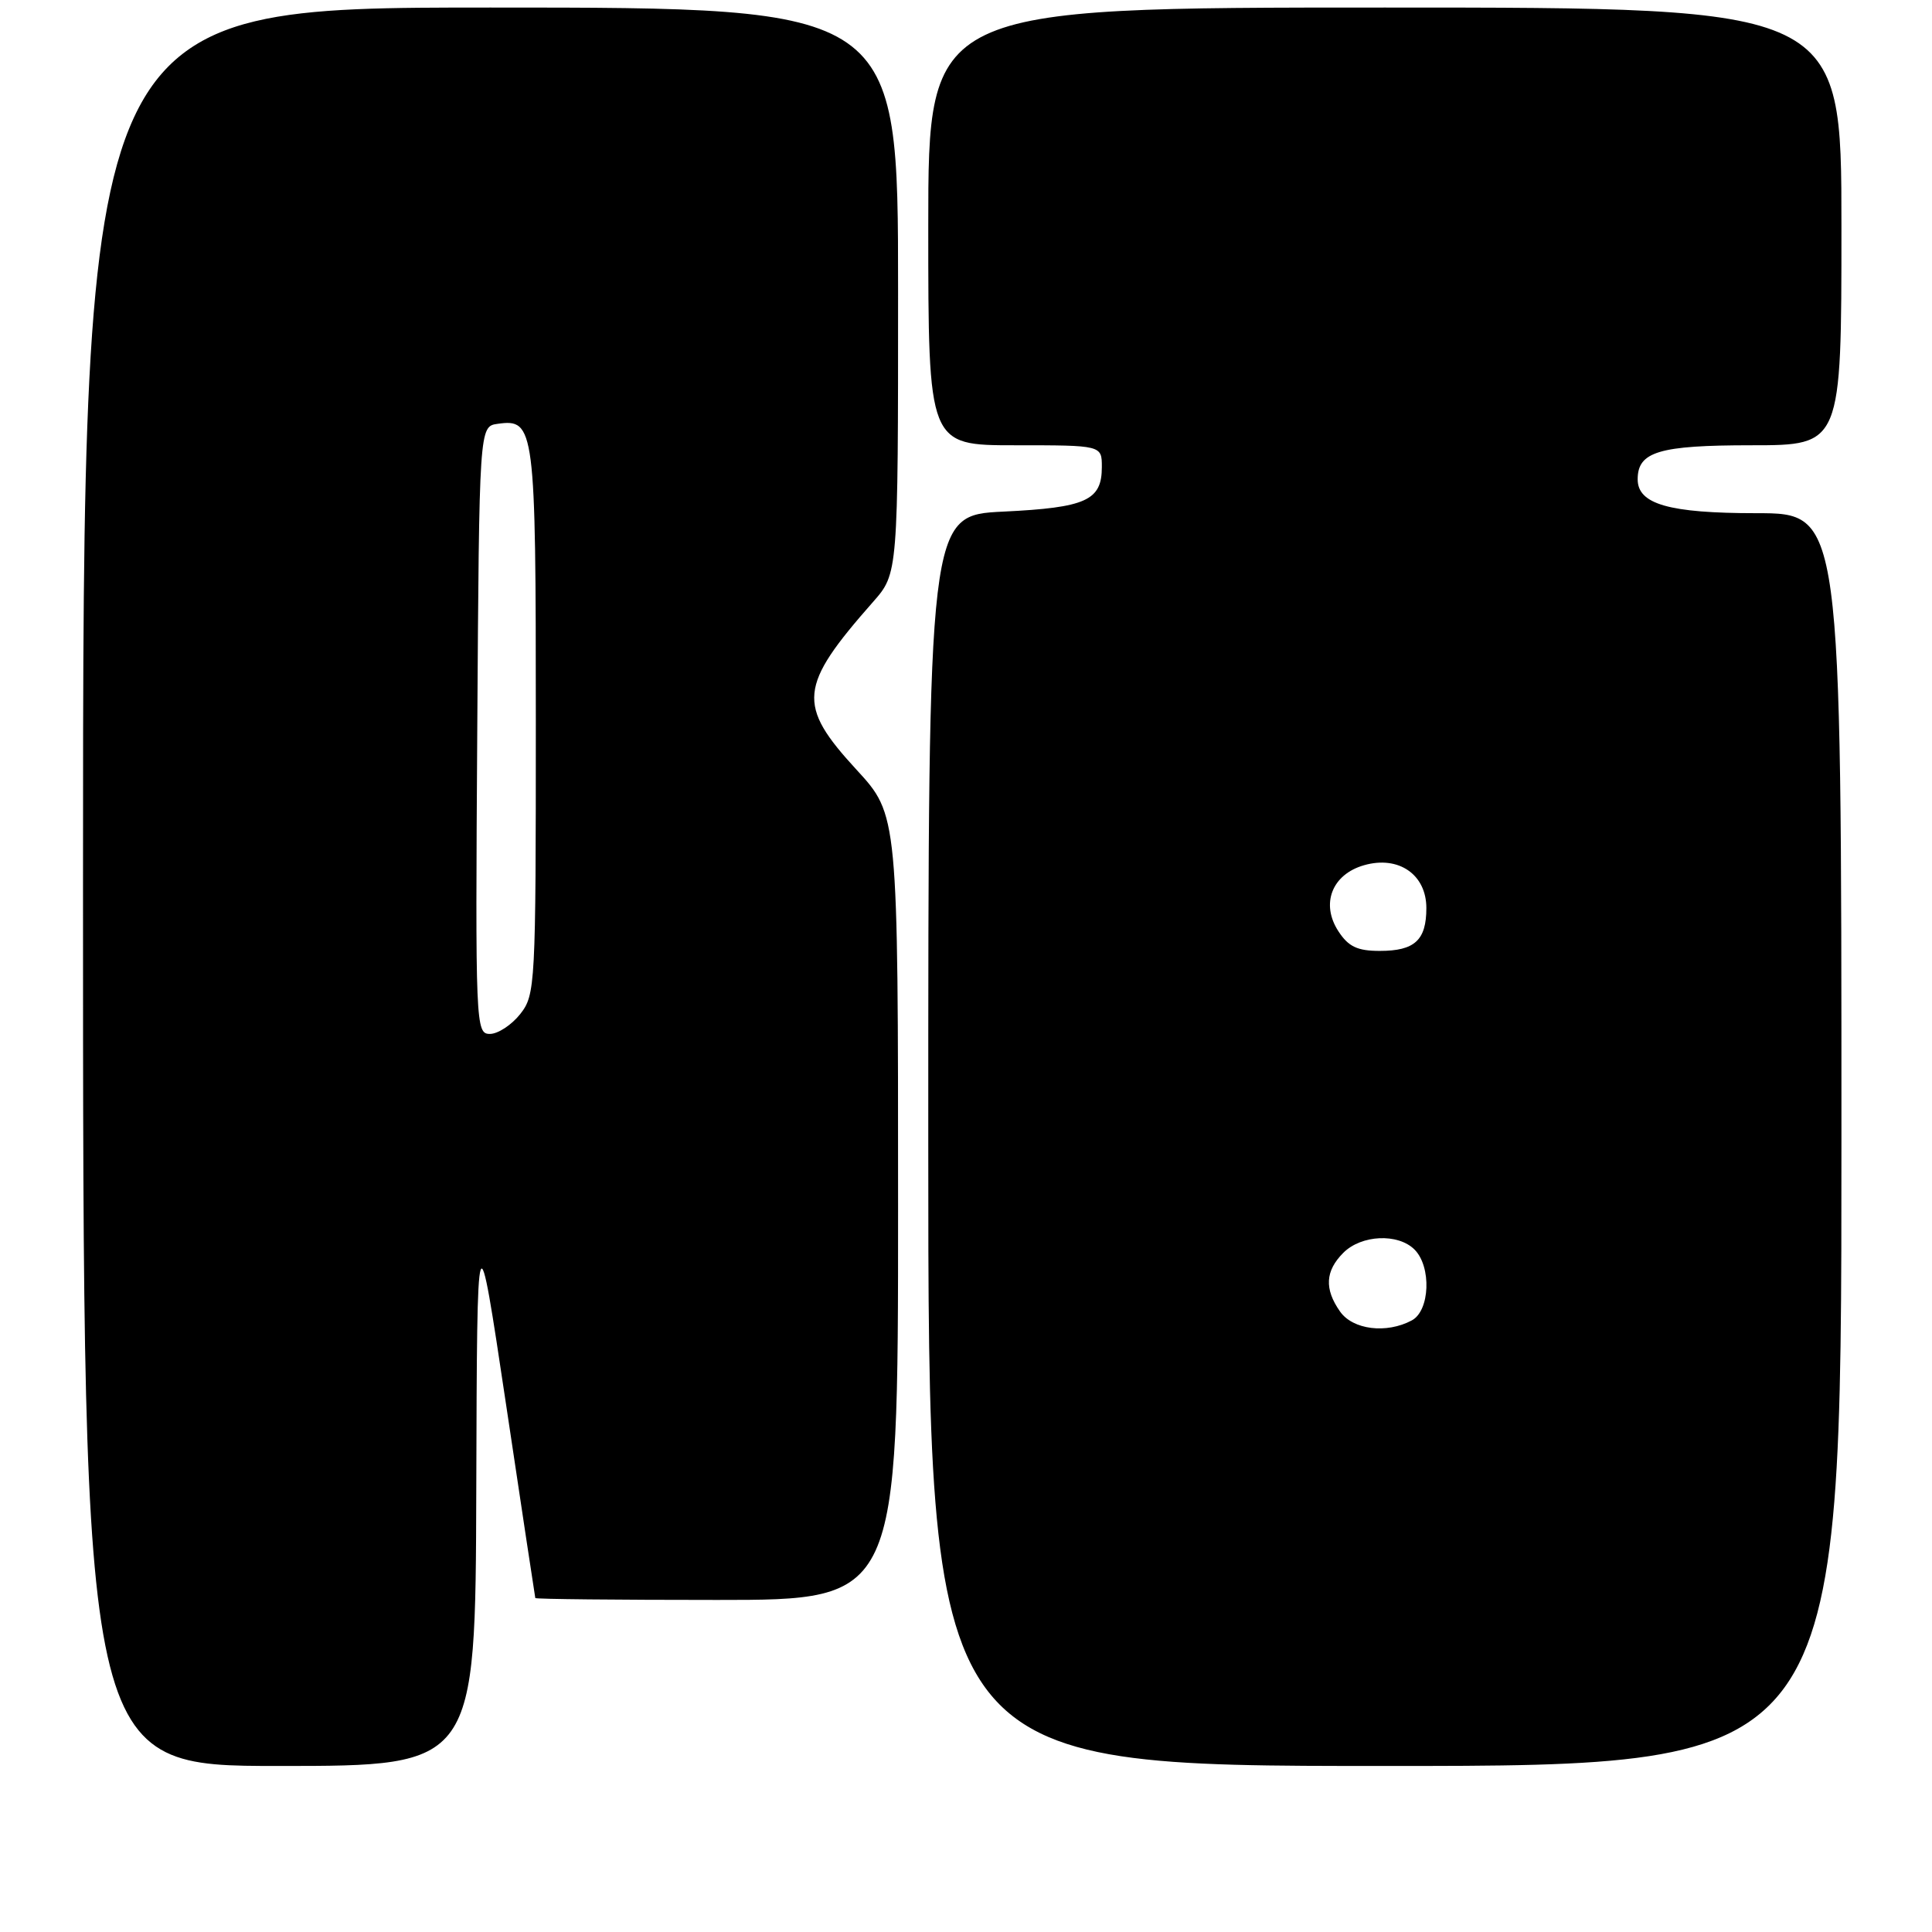 <?xml version="1.0" encoding="UTF-8" standalone="no"?>
<!DOCTYPE svg PUBLIC "-//W3C//DTD SVG 1.1//EN" "http://www.w3.org/Graphics/SVG/1.1/DTD/svg11.dtd" >
<svg xmlns="http://www.w3.org/2000/svg" xmlns:xlink="http://www.w3.org/1999/xlink" version="1.1" viewBox="0 0 256 256">
 <g >
 <path fill="currentColor"
d=" M 63.11 197.25 C 63.22 160.50 63.22 160.50 67.04 186.00 C 69.14 200.03 70.89 211.61 70.93 211.75 C 70.97 211.89 81.80 212.00 95.00 212.00 C 119.00 212.00 119.00 212.00 119.00 159.99 C 119.00 107.98 119.00 107.98 113.50 102.00 C 105.57 93.38 105.81 90.96 115.69 79.75 C 119.00 75.99 119.00 75.99 119.00 38.50 C 119.00 1.00 119.00 1.00 65.00 1.00 C 11.00 1.00 11.00 1.00 11.00 117.50 C 11.00 234.00 11.00 234.00 37.00 234.00 C 63.00 234.00 63.00 234.00 63.11 197.25 Z  M 244.00 151.00 C 244.00 68.00 244.00 68.00 232.72 68.00 C 221.16 68.00 217.00 66.81 217.00 63.51 C 217.00 59.85 219.83 59.00 232.07 59.00 C 244.00 59.00 244.00 59.00 244.00 30.00 C 244.00 1.00 244.00 1.00 183.50 1.00 C 123.00 1.00 123.00 1.00 123.00 30.00 C 123.00 59.00 123.00 59.00 134.50 59.00 C 146.00 59.00 146.00 59.00 146.00 61.88 C 146.00 66.32 143.92 67.26 132.96 67.79 C 123.00 68.27 123.00 68.27 123.00 151.13 C 123.00 234.00 123.00 234.00 183.50 234.00 C 244.00 234.00 244.00 234.00 244.00 151.00 Z  M 63.24 96.75 C 63.50 56.50 63.50 56.50 65.94 56.16 C 70.86 55.46 71.00 56.58 71.00 95.56 C 71.00 130.64 70.94 131.81 68.93 134.37 C 67.79 135.81 65.98 137.00 64.92 137.00 C 63.03 137.00 62.98 136.00 63.24 96.75 Z  M 177.56 173.78 C 175.46 170.79 175.60 168.40 178.00 166.00 C 180.39 163.61 185.24 163.39 187.43 165.57 C 189.70 167.84 189.48 173.68 187.07 174.96 C 183.71 176.76 179.25 176.20 177.56 173.78 Z  M 177.36 123.42 C 174.97 119.78 176.48 115.87 180.73 114.65 C 185.31 113.33 189.00 115.87 189.00 120.32 C 189.00 124.58 187.46 126.00 182.82 126.00 C 179.87 126.00 178.68 125.44 177.36 123.42 Z "/>
</g>
</svg>